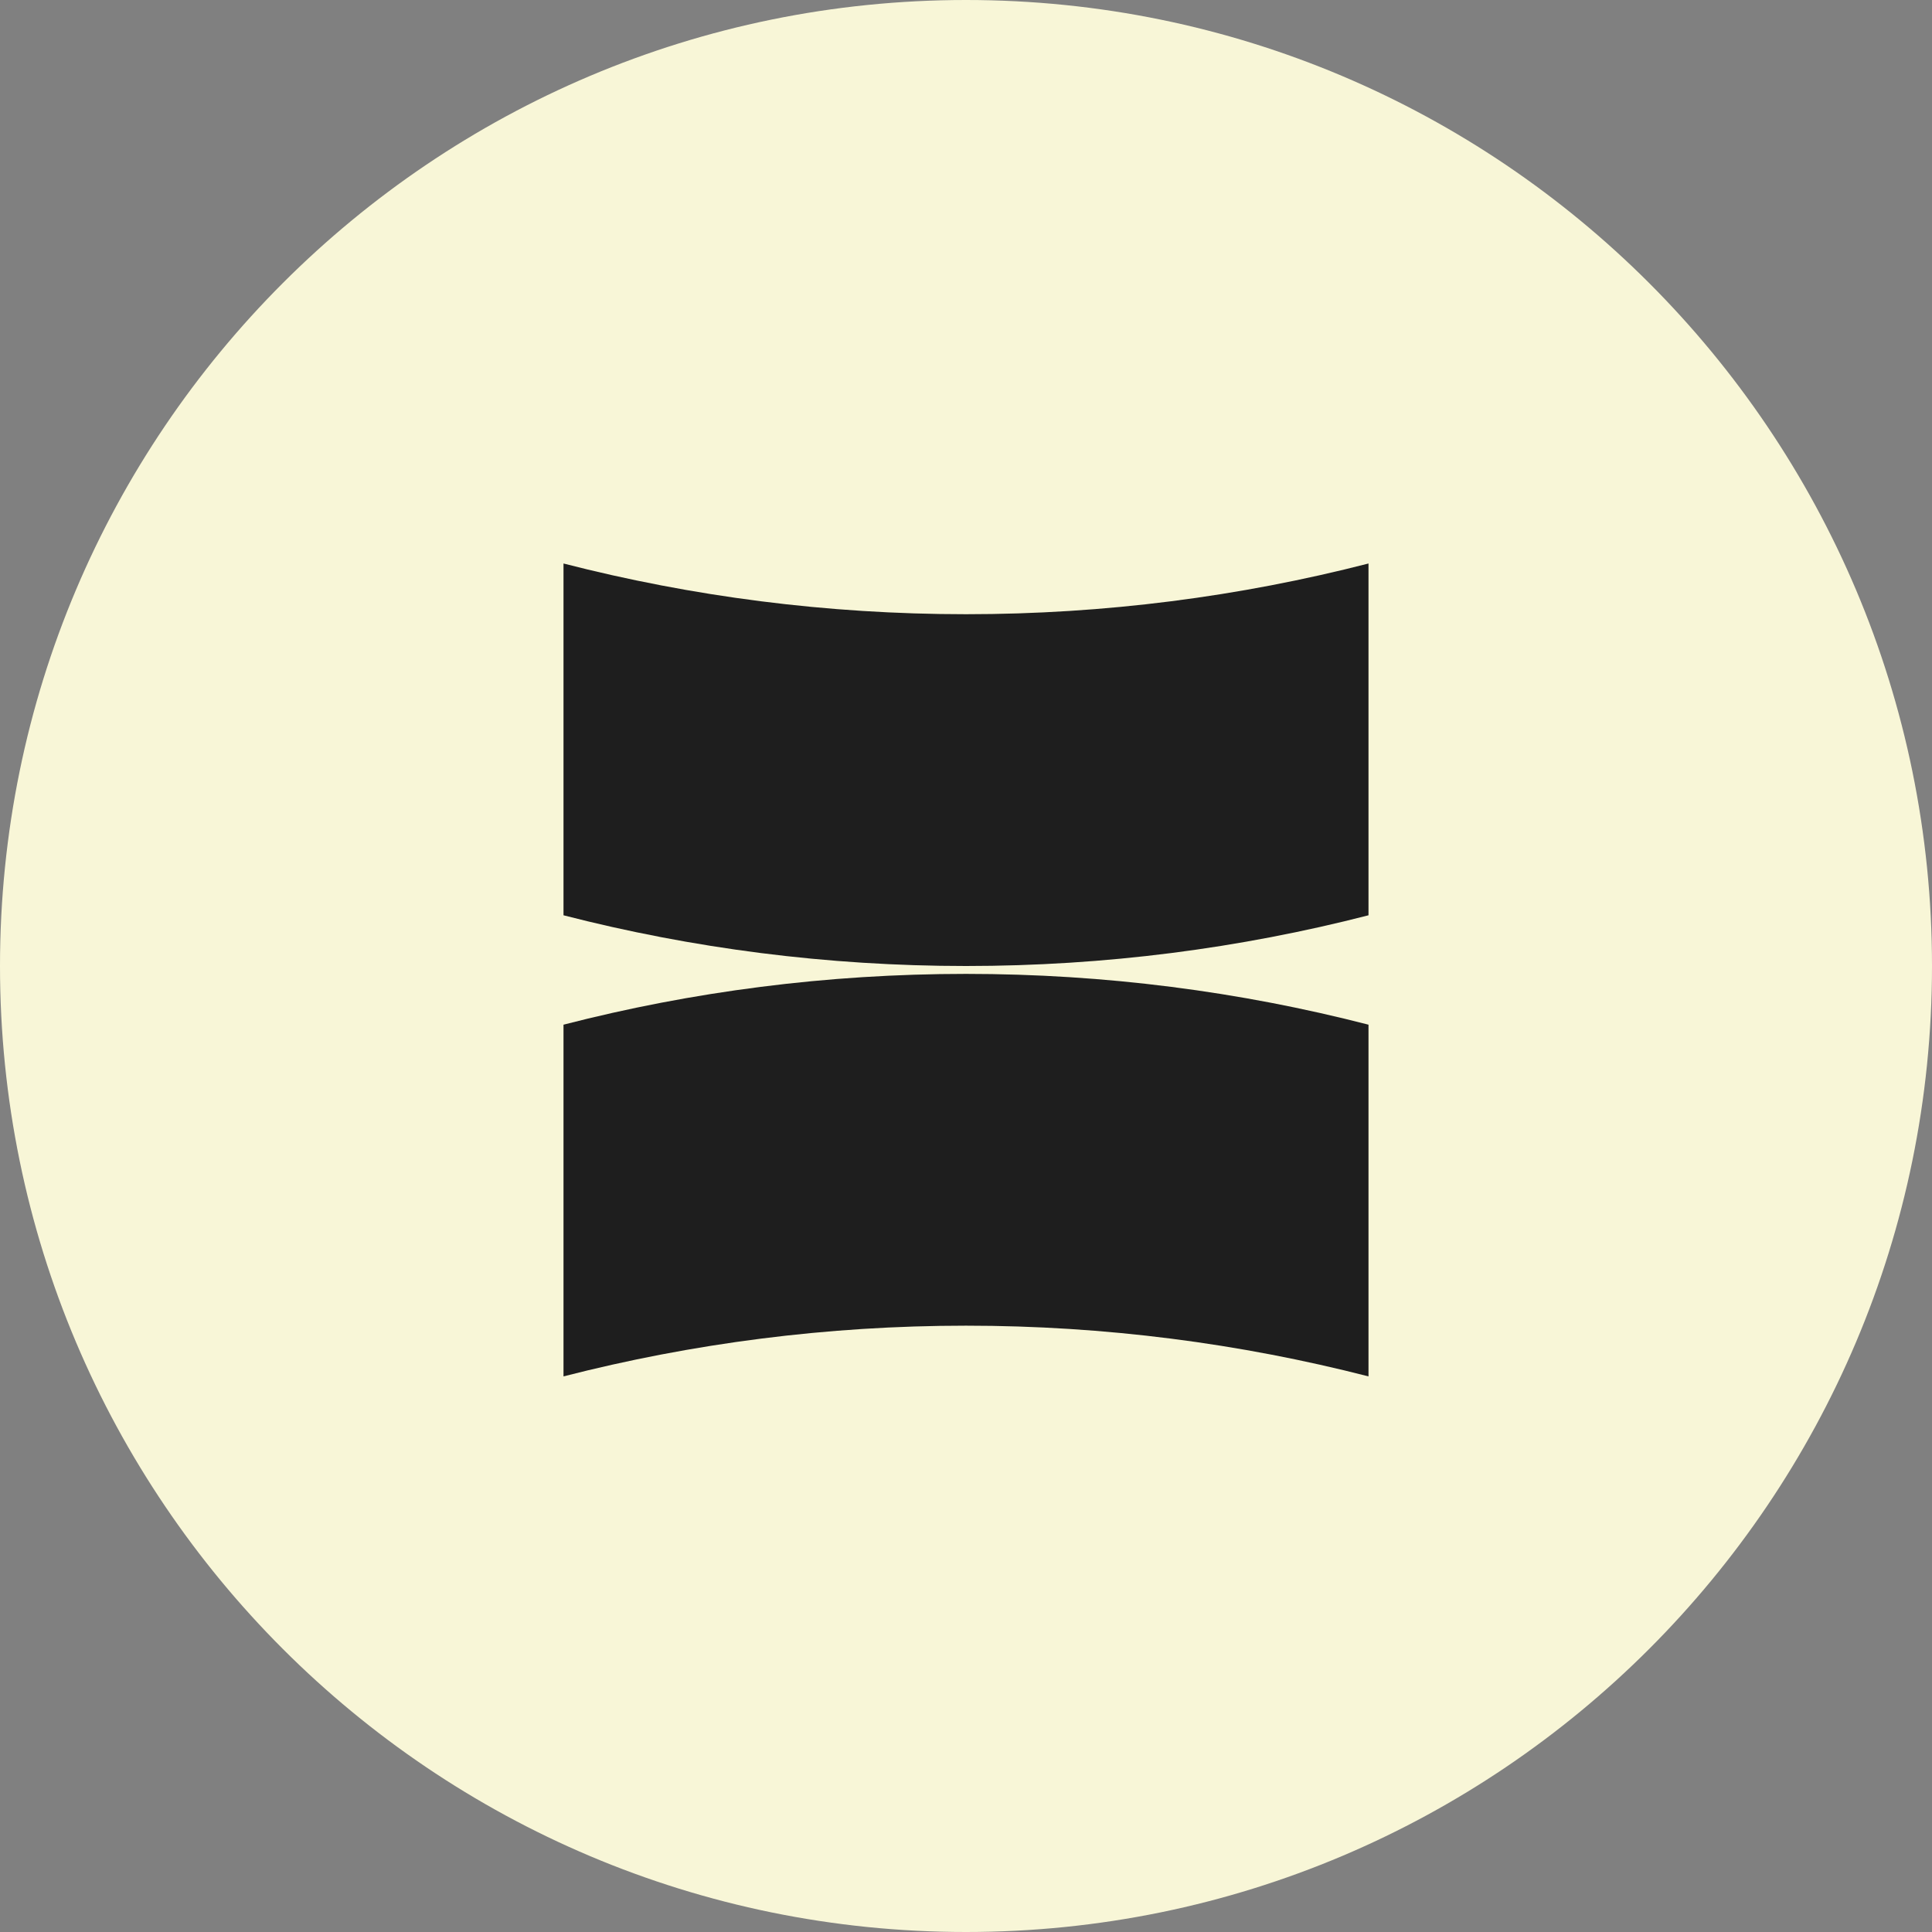 <svg width="24" height="24" viewBox="0 0 24 24" fill="none" xmlns="http://www.w3.org/2000/svg">
<rect x="0" y="0" width="24" height="24" fill="#808080" stroke="none"/>
<path d="M12 24C18.627 24 24 18.627 24 12C24 5.373 18.627 0 12 0C5.373 0 0 5.373 0 12C0 18.627 5.373 24 12 24Z" fill="#F8F6D7"/>
<path d="M17 7V11.37C15.402 11.781 13.727 12 12 12C10.273 12 8.598 11.781 7 11.37V7C8.598 7.411 10.273 7.63 12 7.63C13.727 7.63 15.401 7.411 17 7Z" fill="#1E1E1E"/>
<path d="M7 17.098V12.729C8.598 12.317 10.273 12.098 12 12.098C13.727 12.098 15.401 12.317 17 12.729V17.098C15.402 16.688 13.727 16.468 12 16.468C10.273 16.468 8.598 16.688 7 17.098Z" fill="#1E1E1E"/>
</svg>
